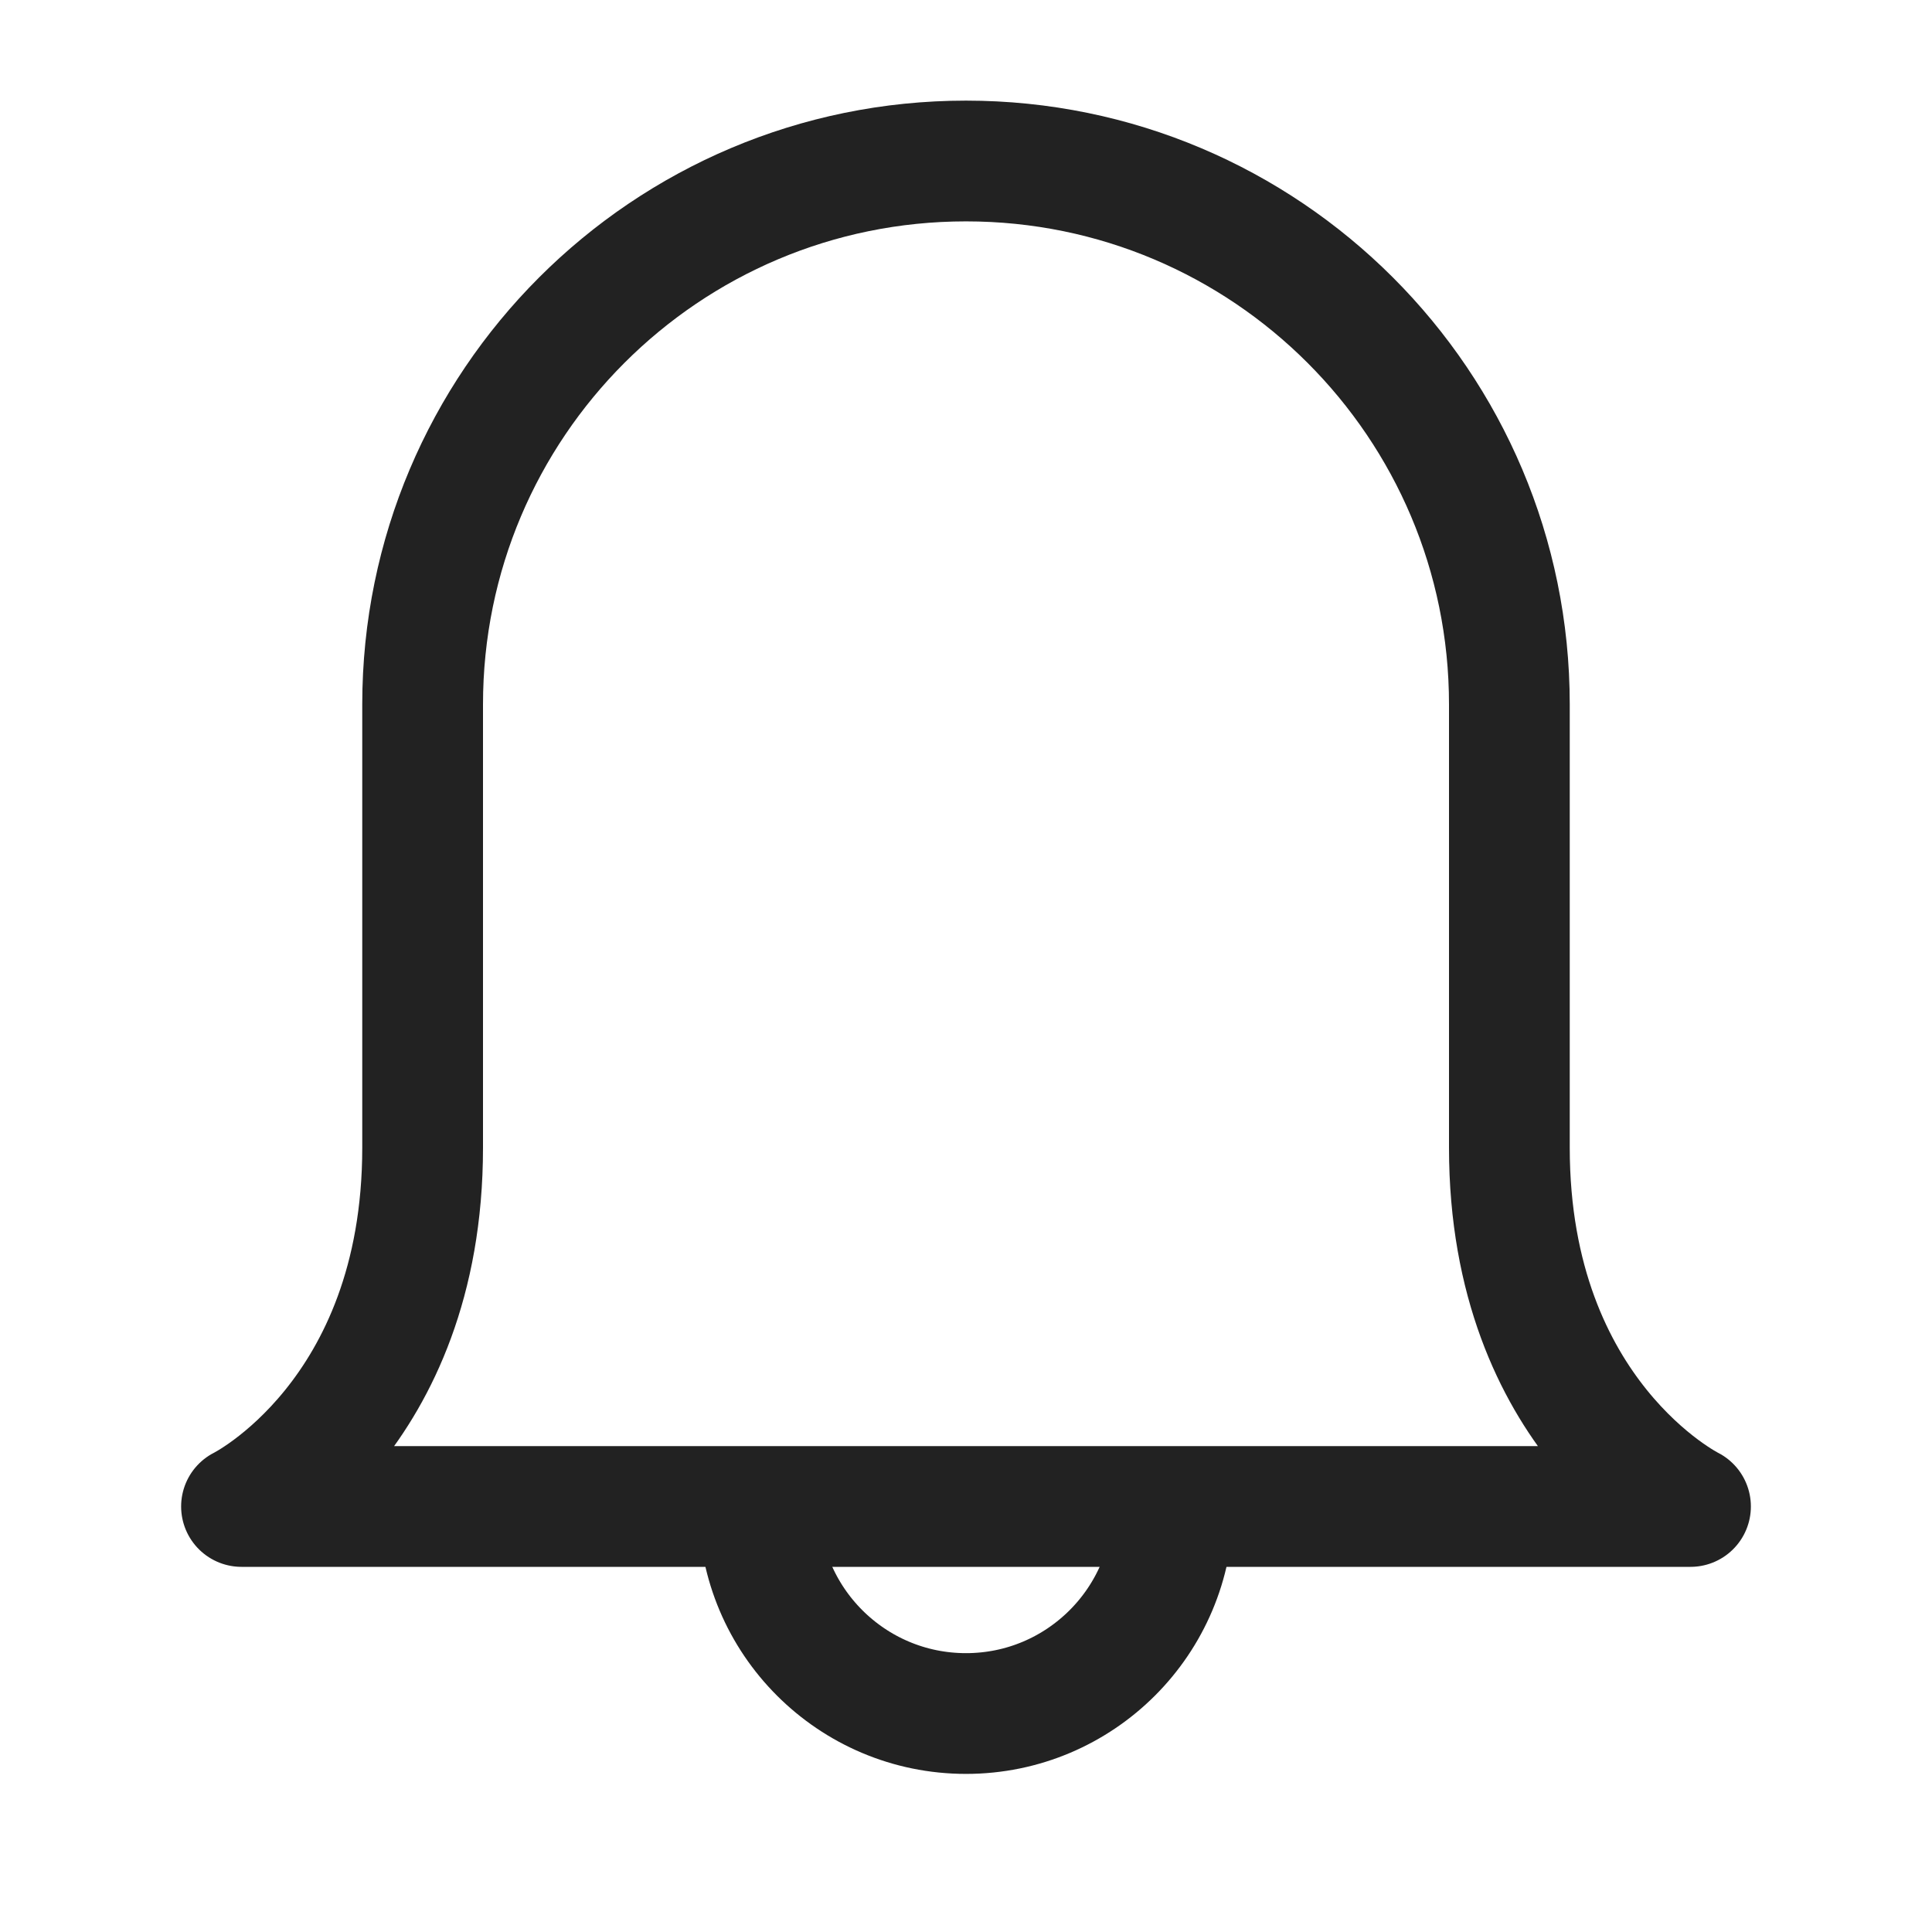 <svg width="24" height="24" viewBox="0 0 24 24" fill="none" xmlns="http://www.w3.org/2000/svg">
<path fill-rule="evenodd" clip-rule="evenodd" d="M12 2C15.728 2 18.75 5.022 18.75 8.75C18.75 10.86 18.75 12.971 18.75 14.257C18.75 17.6 21 18.714 21 18.714L3 18.714C3 18.714 5.25 17.6 5.25 14.257C5.25 12.971 5.25 10.86 5.25 8.75C5.25 5.022 8.272 2 12 2V2Z" stroke="#222222" stroke-width="1.5" stroke-linejoin="round"/>
<path d="M9.428 18.714C9.428 20.134 10.58 21.286 12 21.286C13.42 21.286 14.571 20.134 14.571 18.714" stroke="#222222" stroke-width="1.5"/>
</svg>
